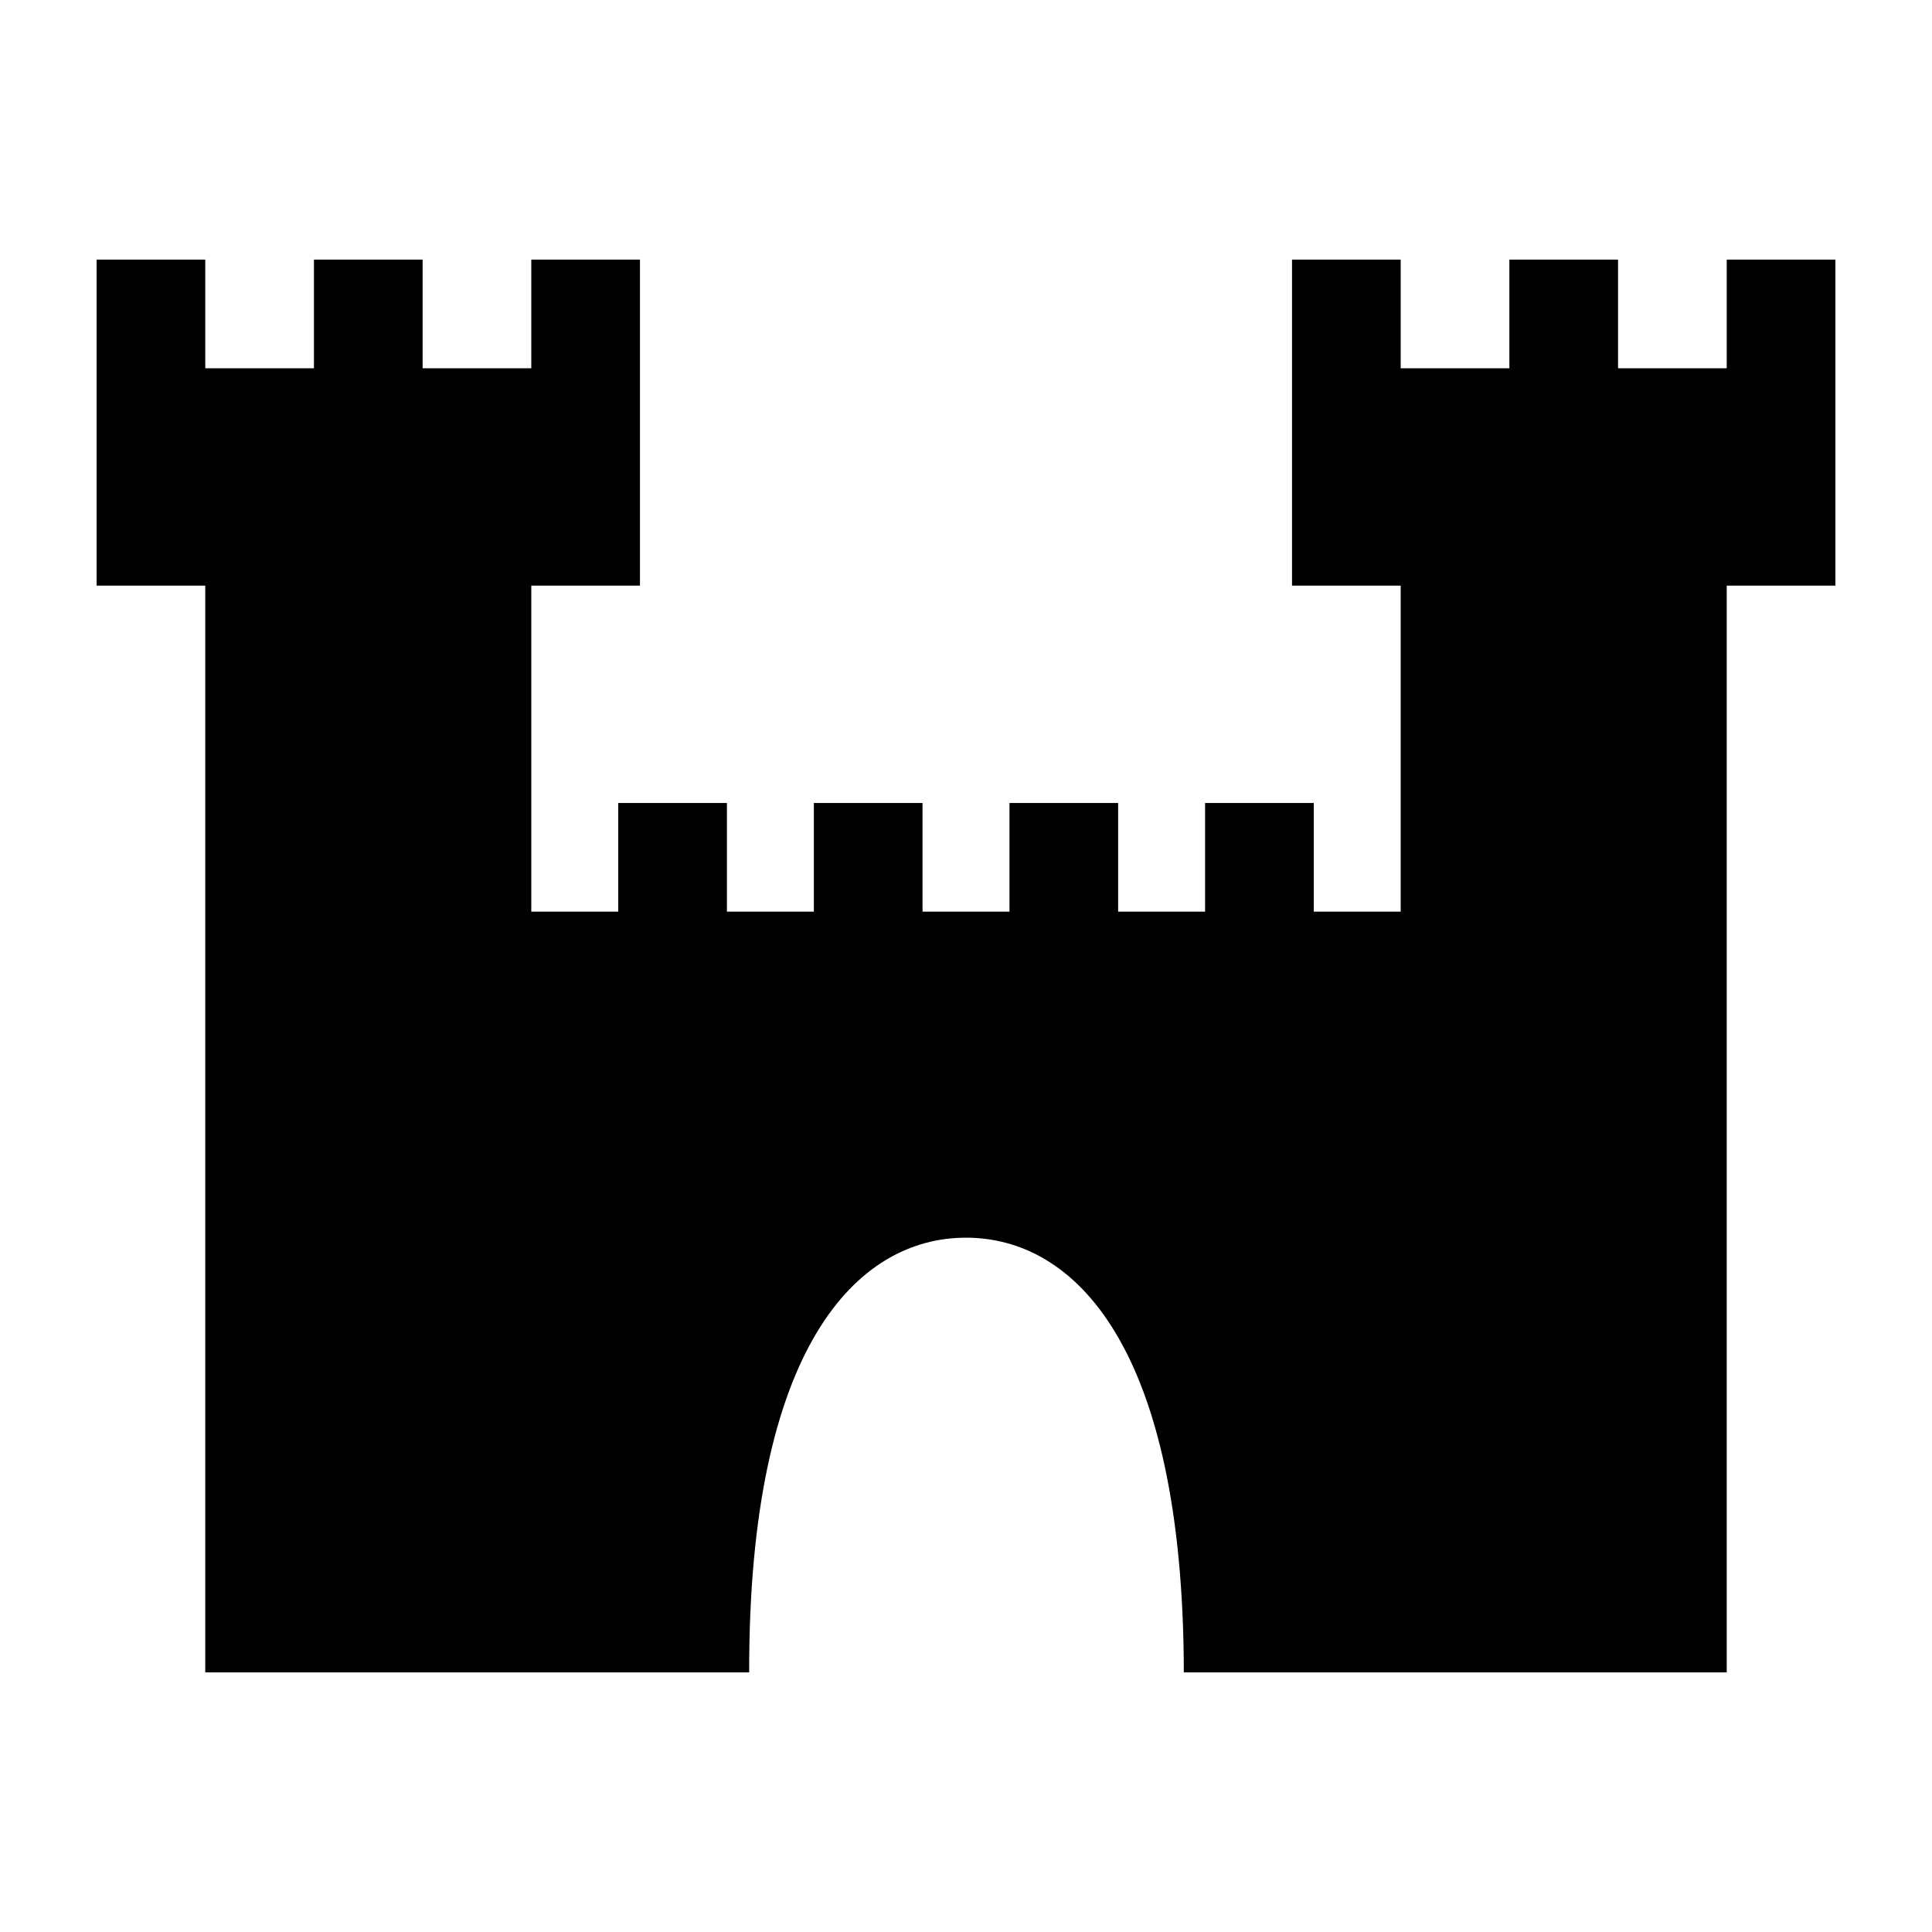 <?xml version="1.0" encoding="UTF-8" standalone="no"?>
<svg
   xmlns:dc="http://purl.org/dc/elements/1.1/"
   xmlns:cc="http://creativecommons.org/ns#"
   xmlns:rdf="http://www.w3.org/1999/02/22-rdf-syntax-ns#"
   xmlns:svg="http://www.w3.org/2000/svg"
   xmlns="http://www.w3.org/2000/svg"
   xmlns:sodipodi="http://sodipodi.sourceforge.net/DTD/sodipodi-0.dtd"
   xmlns:inkscape="http://www.inkscape.org/namespaces/inkscape"
   width="100"
   height="100"
   viewBox="0 0 333.333 333.333"
   id="svg2"
   version="1.1"
   inkscape:version="0.91 r13725"
   sodipodi:docname="CapitolCity.svg"
   inkscape:export-filename="C:\Users\mbrown\Desktop\Drawings\icons\forJustin\CapitolCity.png"
   inkscape:export-xdpi="300"
   inkscape:export-ydpi="300">
  <defs
     id="defs7" />
  <sodipodi:namedview
     pagecolor="#ffffff"
     bordercolor="#666666"
     borderopacity="1"
     objecttolerance="10"
     gridtolerance="10"
     guidetolerance="10"
     inkscape:pageopacity="0"
     inkscape:pageshadow="2"
     inkscape:window-width="1218"
     inkscape:window-height="697"
     id="namedview5"
     showgrid="false"
     units="px"
     inkscape:zoom="1.5733302"
     inkscape:cx="75.000148"
     inkscape:cy="75.000148"
     inkscape:window-x="54"
     inkscape:window-y="-8"
     inkscape:window-maximized="1"
     inkscape:current-layer="svg2" />
  <path
     id="Unnamed #6"
     d="m 192.916,157.291 c 0,0 0,-18.75 0,-18.75 0,0 -18.75,0 -18.75,0 0,0 0,18.75 0,18.75 0,0 -15,0 -15,0 0,0 0,-18.75 0,-18.75 0,0 -18.75,0 -18.75,0 0,0 0,18.75 0,18.75 0,0 -15,0 -15,0 0,0 0,-18.75 0,-18.75 0,0 -18.75,0 -18.75,0 0,0 0,18.75 0,18.75 0,0 -15,0 -15,0 0,0 0,-56.25 0,-56.25 0,0 18.75,0 18.75,0 0,0 0,-56.25 0,-56.25 0,0 -18.75,0 -18.75,0 0,0 0,18.75 0,18.75 0,0 -18.75,0 -18.75,0 0,0 0,-18.75 0,-18.75 0,0 -18.75,0 -18.75,0 0,0 0,18.75 0,18.75 0,0 -18.75,0 -18.75,0 0,0 0,-18.75 0,-18.75 0,0 -18.75,0 -18.75,0 0,0 0,56.25 0,56.25 0,0 18.75,0 18.75,0 0,0 0,187.5 0,187.5 0,0 42.802,0 93.84,0 -0.09,-56.25 18.66,-75 37.41,-75 18.75,0 37.5,18.75 37.582,75 50.962,0 93.667,0 93.667,0 0,0 0,-187.5 0,-187.5 0,0 18.75,0 18.75,0 0,0 0,-56.25 0,-56.25 0,0 -18.75,0 -18.75,0 0,0 0,18.75 0,18.75 0,0 -18.75,0 -18.75,0 0,0 0,-18.75 0,-18.75 0,0 -18.75,0 -18.75,0 0,0 0,18.75 0,18.75 0,0 -18.75,0 -18.75,0 0,0 0,-18.75 0,-18.75 0,0 -18.75,0 -18.75,0 0,0 0,56.25 0,56.25 0,0 18.75,0 18.75,0 0,0 0,56.25 0,56.25 0,0 -15,0 -15,0 0,0 0,-18.75 0,-18.75 0,0 -18.75,0 -18.75,0 0,0 0,18.75 0,18.75 0,0 -15,0 -15,0 z"
     inkscape:connector-curvature="0"
     style="fill:#000000;fill-opacity:1;stroke:none;stroke-width:1" />
</svg>
